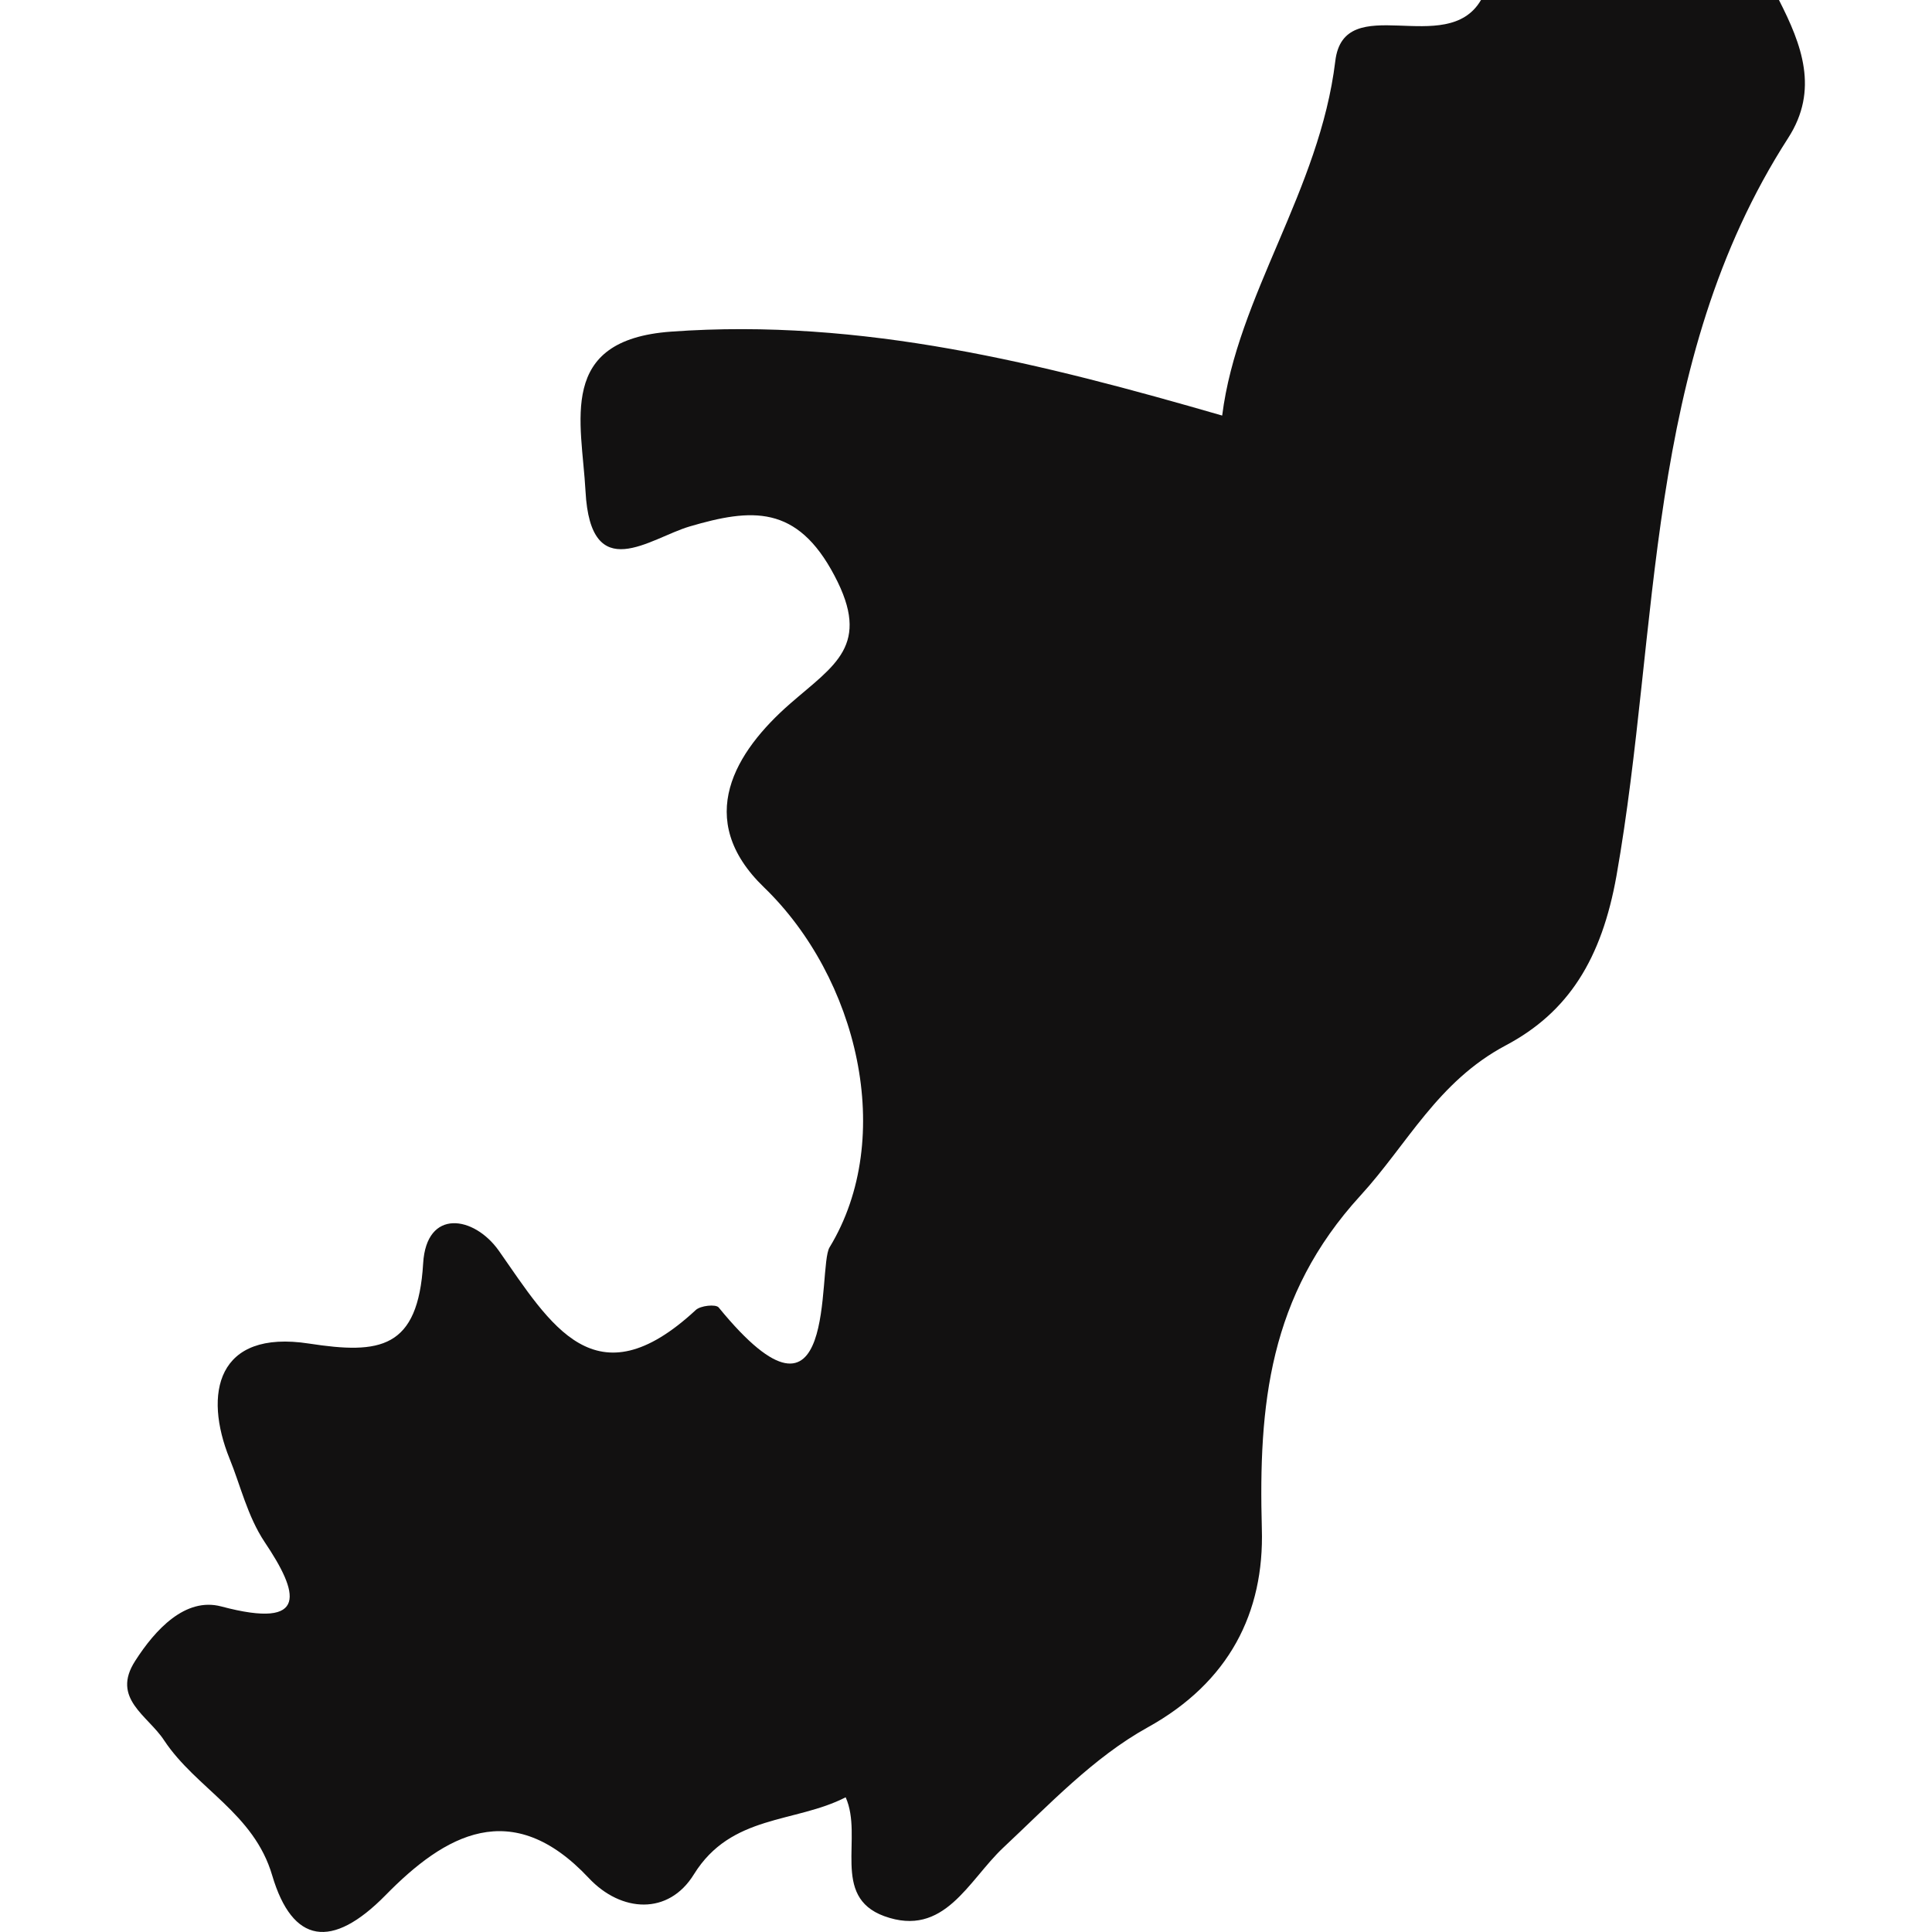 <?xml version="1.0" encoding="iso-8859-1"?>
<!-- Generator: Adobe Illustrator 16.0.0, SVG Export Plug-In . SVG Version: 6.00 Build 0)  -->
<!DOCTYPE svg PUBLIC "-//W3C//DTD SVG 1.1//EN" "http://www.w3.org/Graphics/SVG/1.1/DTD/svg11.dtd">
<svg version="1.1" id="Capa_1" xmlns="http://www.w3.org/2000/svg" xmlns:xlink="http://www.w3.org/1999/xlink" x="0px" y="0px"
	 width="21.916px" height="21.916px" viewBox="0 0 21.916 21.916" style="enable-background:new 0 0 21.916 21.916;"
	 xml:space="preserve">
<g>
	<path style="fill:#121111;" d="M3.088,21.275c0.23,0.776,0.677,0.842,1.284,0.225c0.674-0.688,1.433-1.128,2.307-0.196
		c0.367,0.391,0.905,0.425,1.193-0.043c0.423-0.682,1.146-0.578,1.721-0.873c0.203,0.454-0.172,1.125,0.437,1.348
		c0.682,0.248,0.952-0.401,1.351-0.777c0.519-0.486,1.024-1.024,1.636-1.363c0.928-0.513,1.325-1.305,1.297-2.254
		c-0.038-1.403,0.079-2.642,1.117-3.778c0.536-0.585,0.875-1.294,1.651-1.706c0.711-0.377,1.087-0.981,1.255-1.924
		c0.497-2.818,0.304-5.816,1.947-8.368C20.637,1.019,20.438,0.506,20.18,0c-1.125,0-2.255,0-3.38,0
		c-0.388,0.667-1.556-0.125-1.653,0.694c-0.178,1.468-1.111,2.657-1.283,4.02C11.826,4.125,9.78,3.605,7.612,3.762
		c-1.3,0.094-1.013,1.021-0.97,1.812c0.058,1.08,0.728,0.532,1.181,0.398c0.701-0.206,1.218-0.25,1.643,0.558
		c0.42,0.793,0,1.013-0.504,1.453c-0.619,0.541-1.099,1.307-0.296,2.082c1.059,1.022,1.504,2.835,0.744,4.085
		c-0.14,0.228,0.109,2.354-1.258,0.681c-0.033-0.039-0.207-0.021-0.26,0.03c-1.142,1.058-1.646,0.165-2.234-0.674
		c-0.28-0.395-0.821-0.483-0.858,0.145c-0.058,0.971-0.489,1.033-1.294,0.909c-1.051-0.162-1.198,0.573-0.902,1.305
		c0.123,0.3,0.202,0.652,0.399,0.948c0.381,0.567,0.515,0.997-0.493,0.729c-0.408-0.108-0.75,0.264-0.976,0.617
		c-0.277,0.428,0.145,0.62,0.329,0.904C2.226,20.29,2.881,20.567,3.088,21.275z"/>
</g>
<g>
</g>
<g>
</g>
<g>
</g>
<g>
</g>
<g>
</g>
<g>
</g>
<g>
</g>
<g>
</g>
<g>
</g>
<g>
</g>
<g>
</g>
<g>
</g>
<g>
</g>
<g>
</g>
<g>
</g>
</svg>
